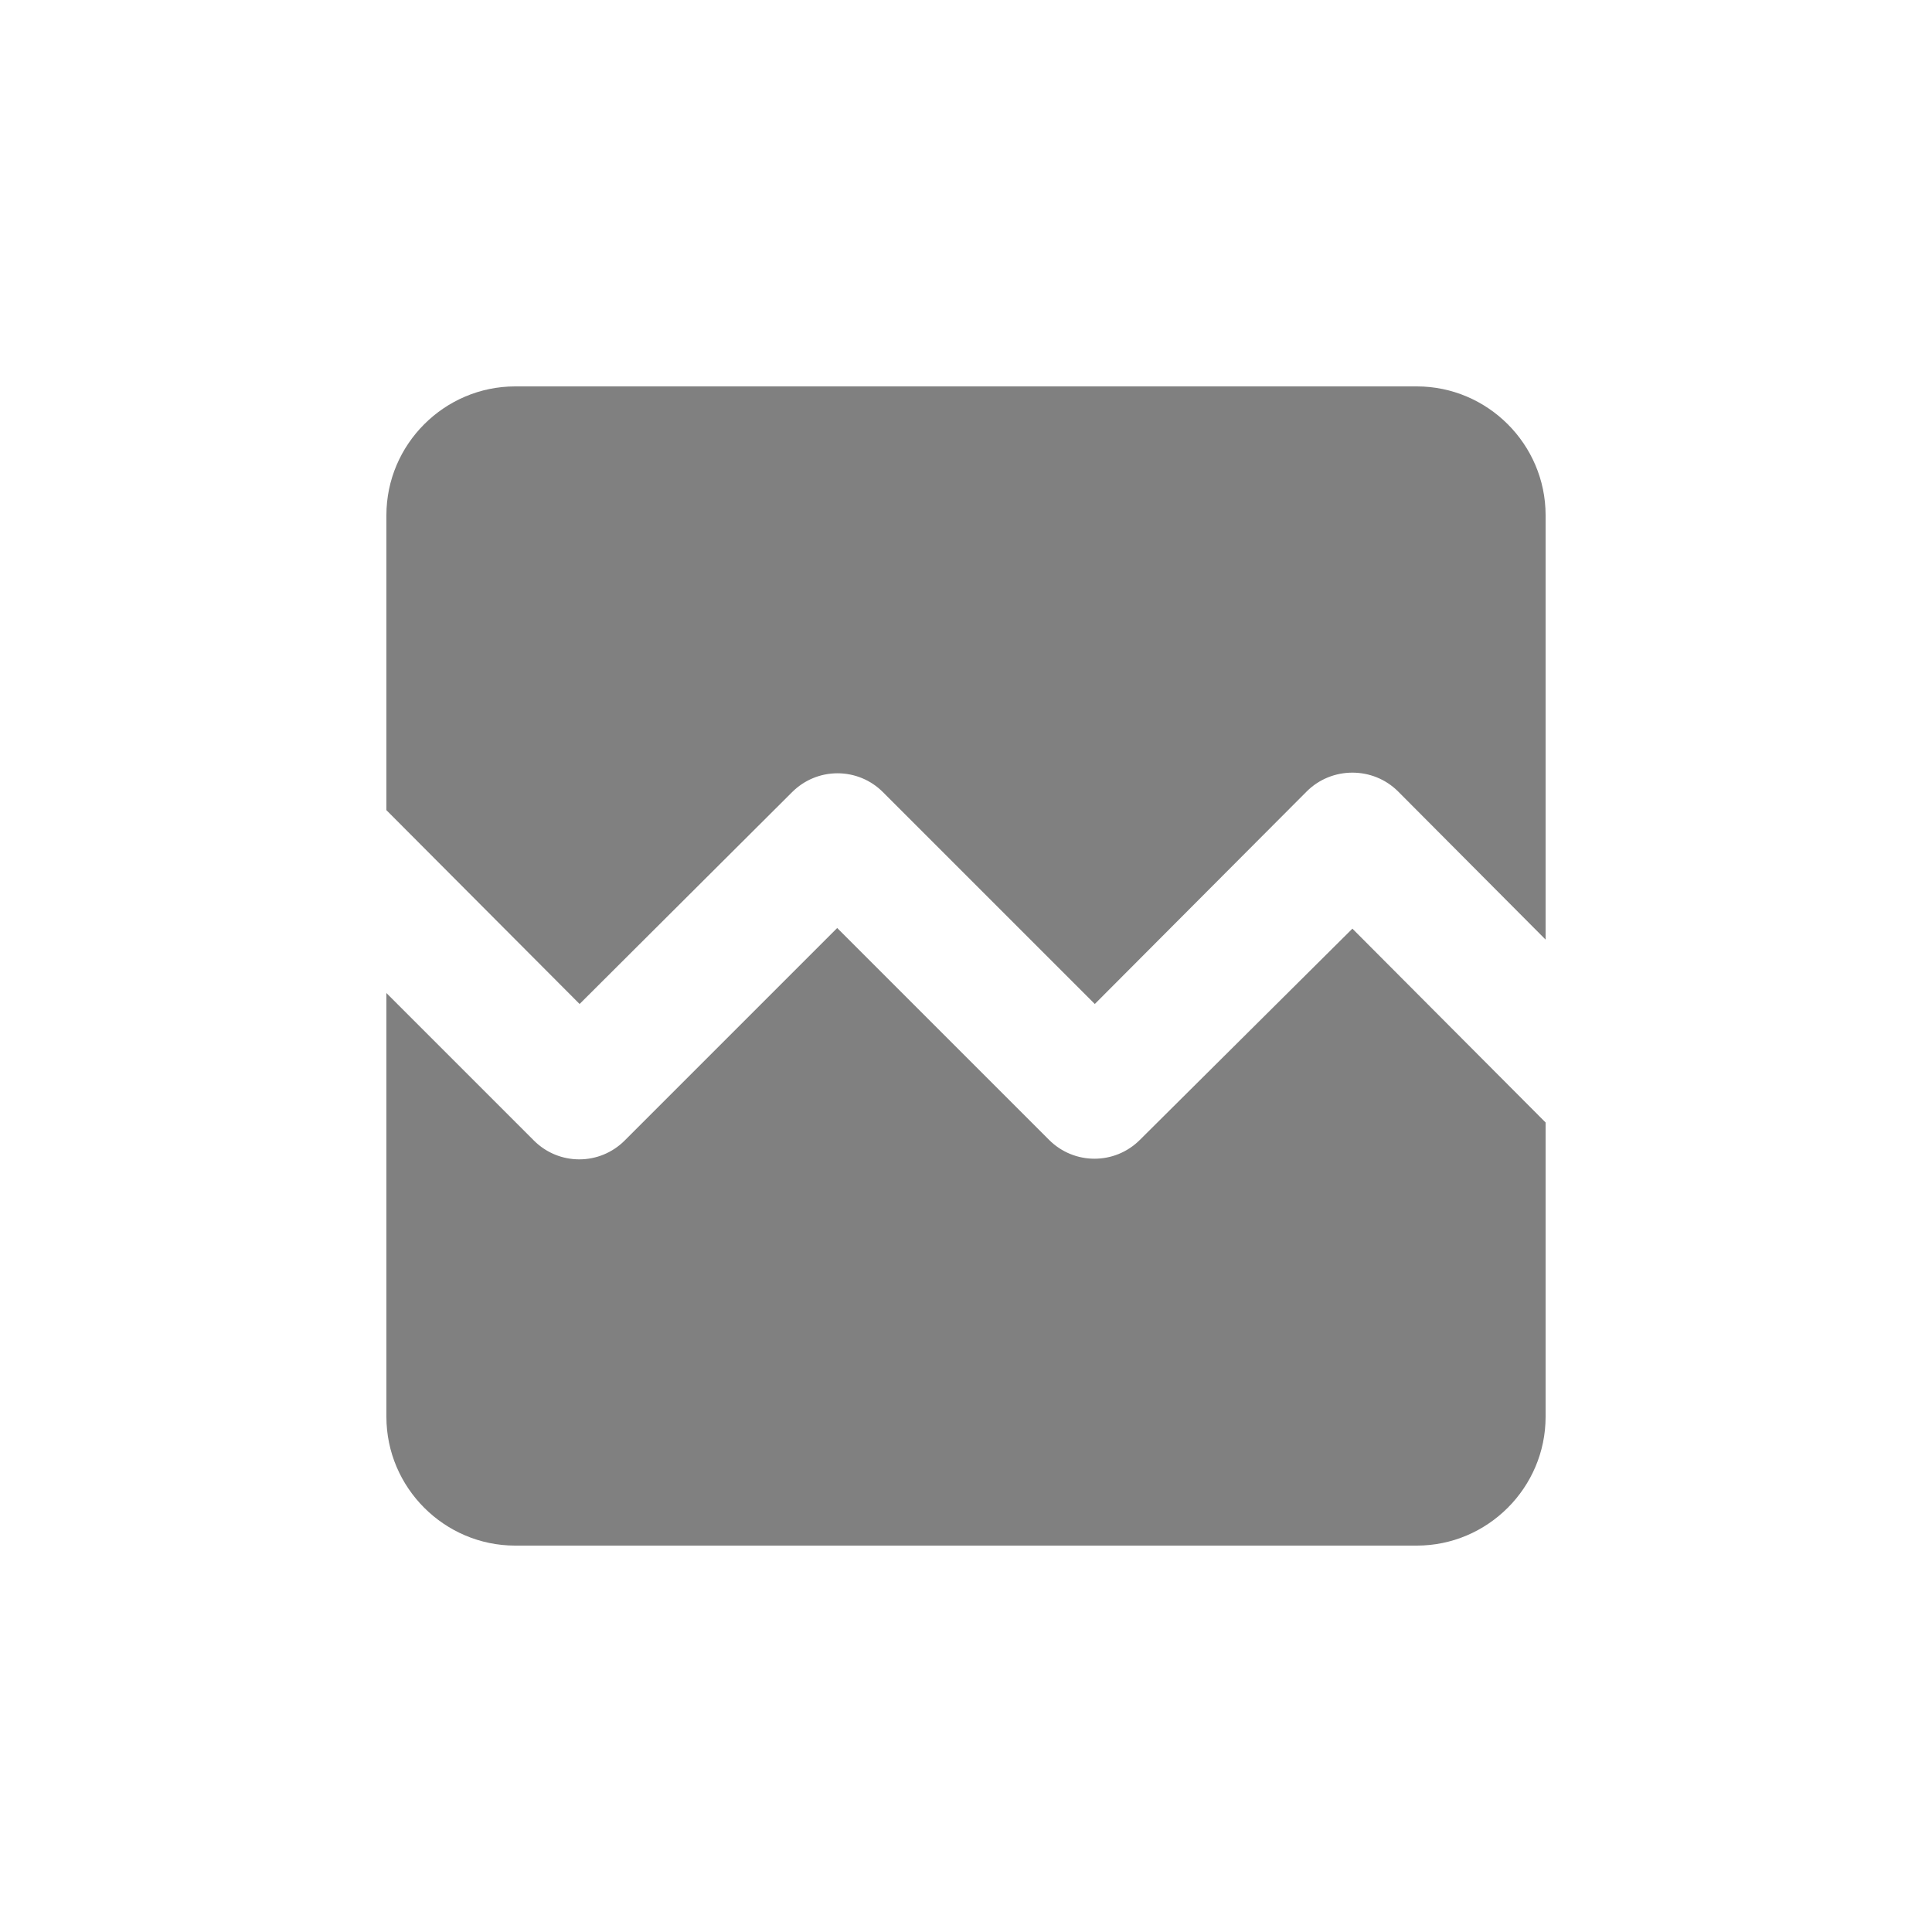 <svg width="24" height="24" viewBox="0 0 24 24" fill="none" xmlns="http://www.w3.org/2000/svg">
<path fill-rule="evenodd" clip-rule="evenodd" d="M19.2 6.4V11.672L17.368 9.832C17.056 9.52 16.544 9.52 16.232 9.832L13.6 12.472L10.968 9.84C10.819 9.69 10.616 9.606 10.404 9.606C10.192 9.606 9.99 9.69 9.84 9.84L7.2 12.472L4.8 10.064V6.4C4.8 5.52 5.52 4.8 6.4 4.8H17.6C18.48 4.8 19.2 5.52 19.2 6.4ZM16.8 11.536L19.2 13.944V17.6C19.2 18.48 18.48 19.2 17.6 19.2H6.4C5.52 19.2 4.8 18.48 4.8 17.6V12.336L6.632 14.168C6.944 14.48 7.448 14.48 7.76 14.168L10.4 11.528L13.032 14.16C13.344 14.472 13.848 14.472 14.16 14.16L16.8 11.536Z" fill="#808080"/>
</svg>
